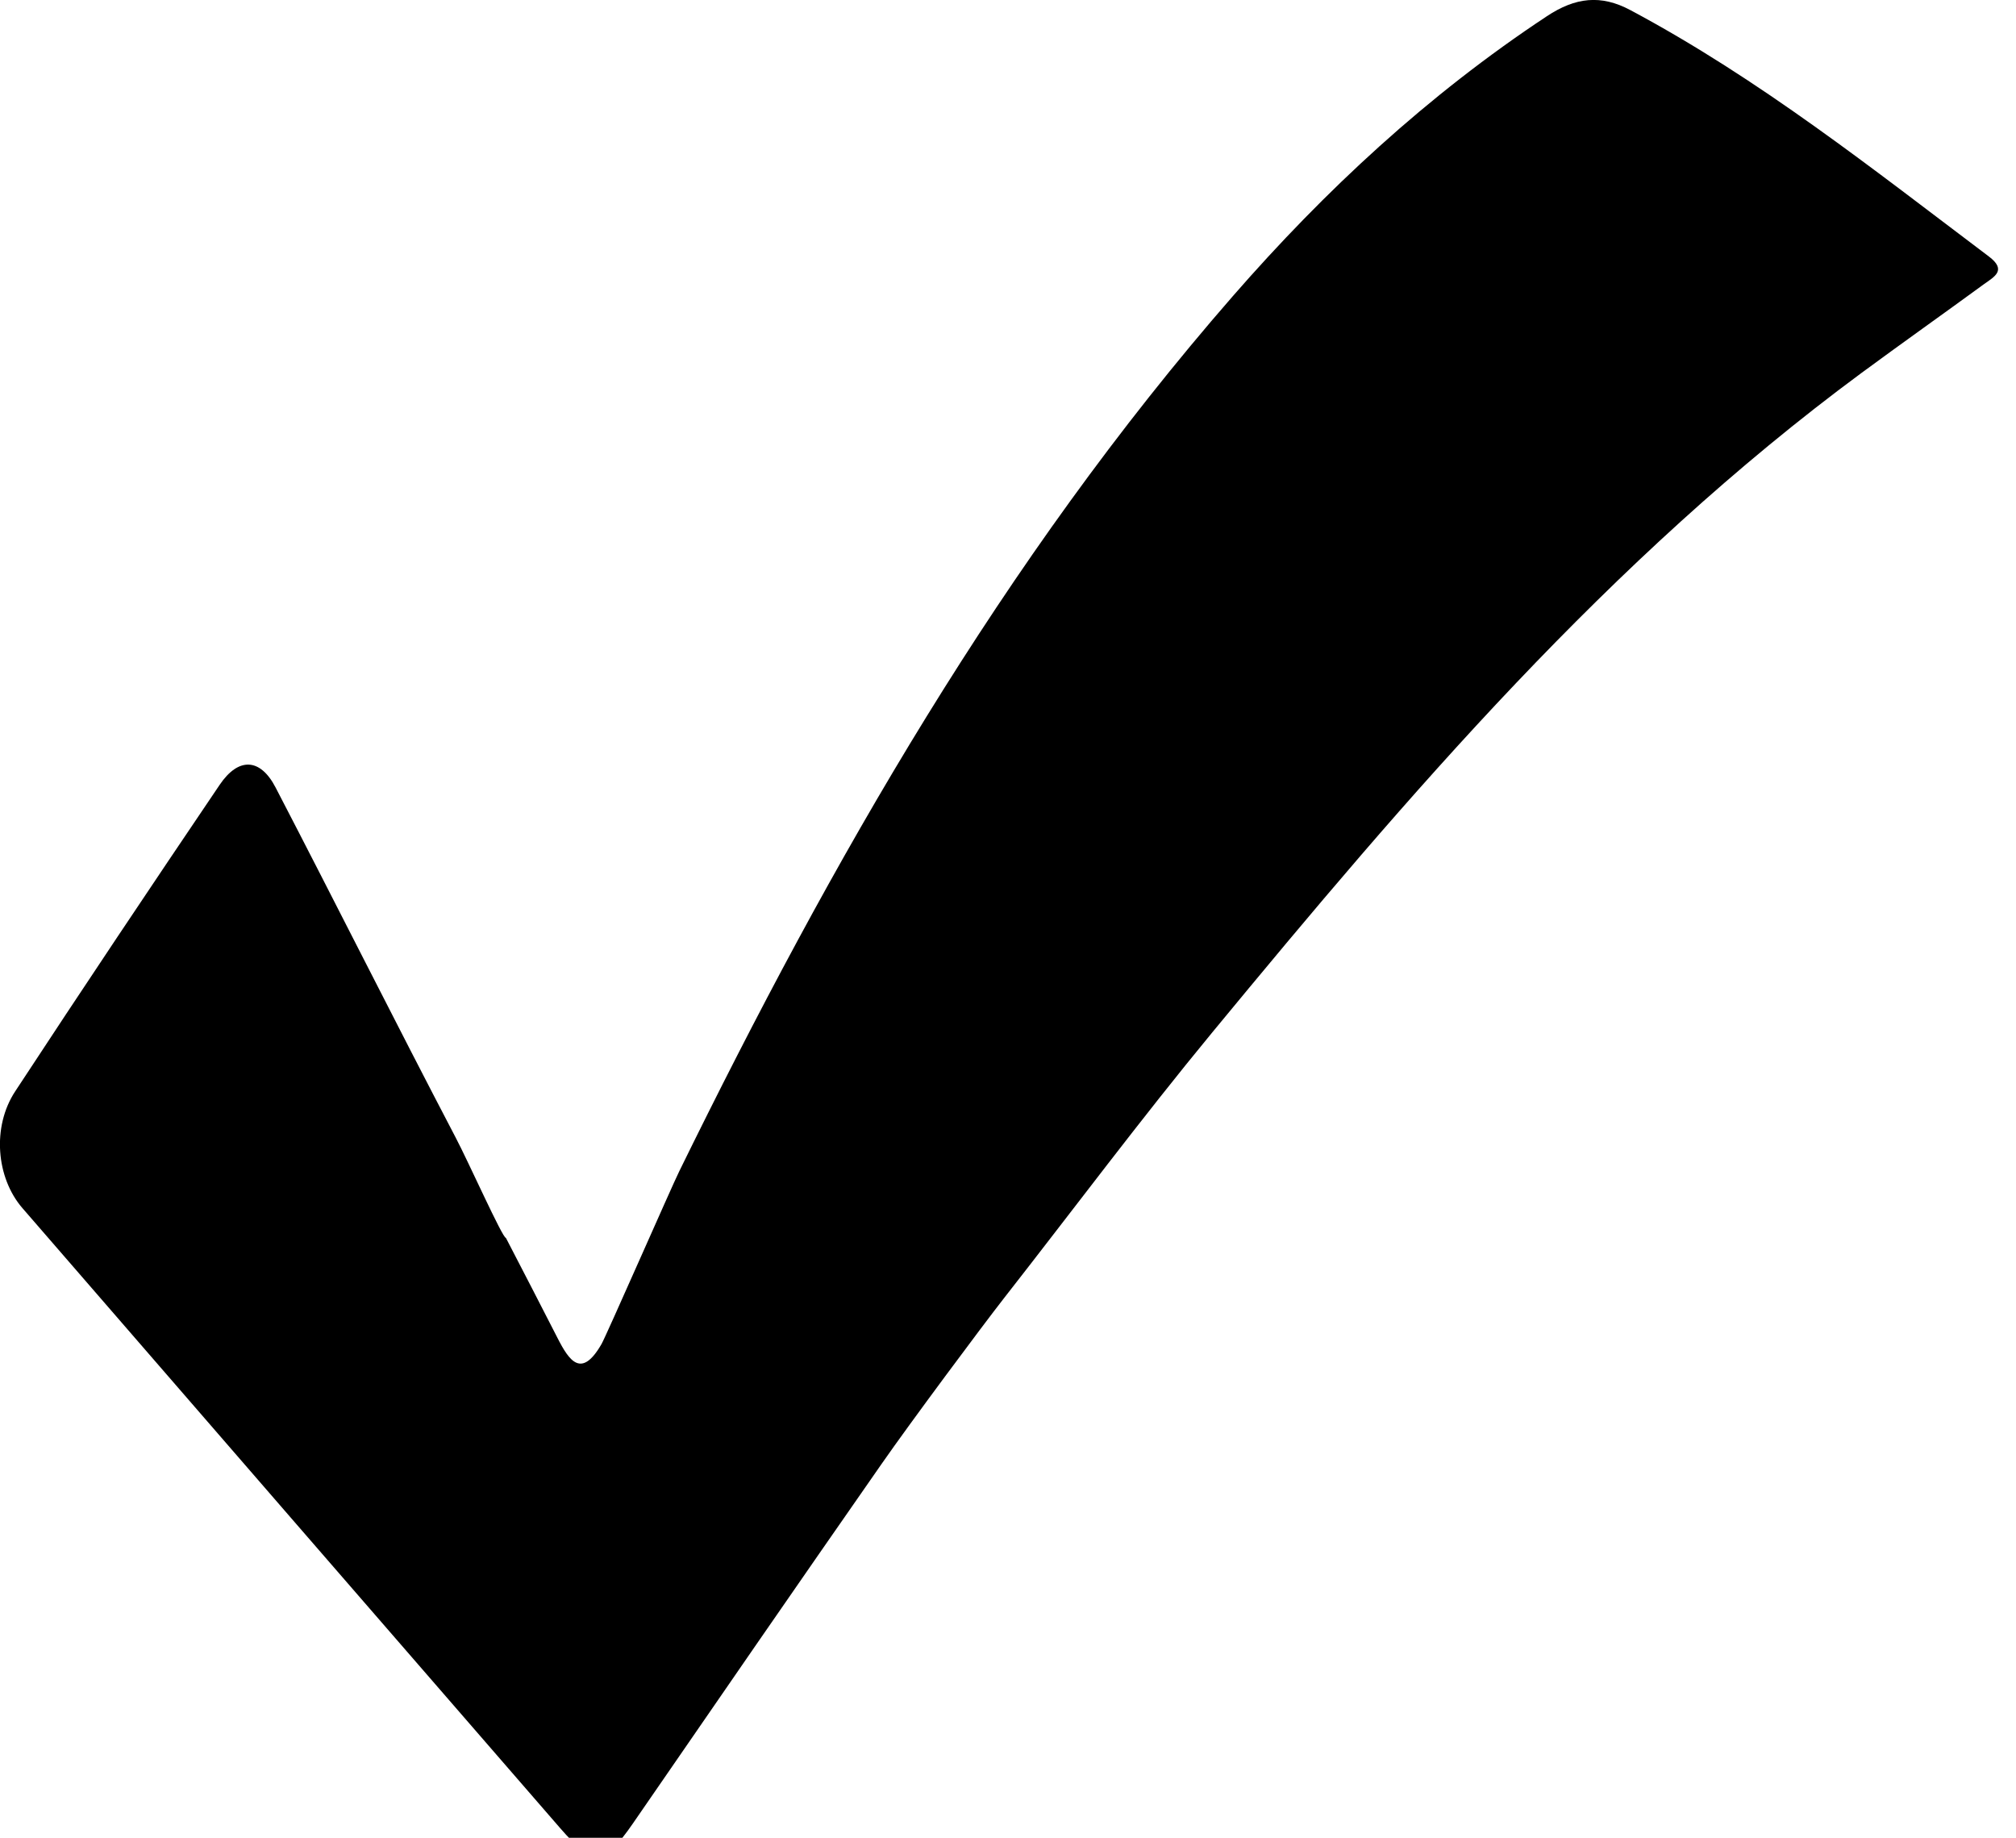 <?xml version="1.0" encoding="utf-8"?>
<!-- Generator: Adobe Illustrator 16.2.0, SVG Export Plug-In . SVG Version: 6.00 Build 0)  -->
<!DOCTYPE svg PUBLIC "-//W3C//DTD SVG 1.1//EN" "http://www.w3.org/Graphics/SVG/1.1/DTD/svg11.dtd">
<svg version="1.1" id="OBJECTS" xmlns="http://www.w3.org/2000/svg" xmlns:xlink="http://www.w3.org/1999/xlink" x="0px" y="0px"
	 width="28.25px" height="25.75px" viewBox="0 0 28.25 25.75" enable-background="new 0 0 28.25 25.75" xml:space="preserve">
<path fill-rule="evenodd" clip-rule="evenodd" d="M7.089,17.344c0.241,0.467,0.485,0.934,0.723,1.402
	c0.165,0.324,0.336,0.574,0.617,0.086c0.062-0.106,0.98-2.199,1.088-2.418c2.134-4.354,4.526-8.557,7.758-12.264
	c1.294-1.484,2.733-2.82,4.4-3.922c0.401-0.266,0.759-0.307,1.172-0.086c1.811,0.966,3.401,2.229,5.022,3.451
	c0.259,0.195,0.075,0.285-0.07,0.39c-0.572,0.418-1.149,0.826-1.719,1.246c-3.536,2.613-6.34,5.9-9.089,9.232
	c-1.007,1.221-1.951,2.487-2.926,3.733c-0.306,0.392-1.304,1.732-1.711,2.317c-1.169,1.677-2.329,3.359-3.488,5.042
	c-0.396,0.573-0.557,0.591-1.015,0.063c-2.514-2.895-5.025-5.791-7.536-8.688c-0.368-0.424-0.43-1.139-0.102-1.637
	c0.943-1.438,1.9-2.868,2.864-4.293c0.264-0.392,0.57-0.379,0.785,0.036c0.848,1.632,1.67,3.274,2.523,4.904
	C6.561,16.271,7.044,17.352,7.089,17.344z"/>
</svg>

